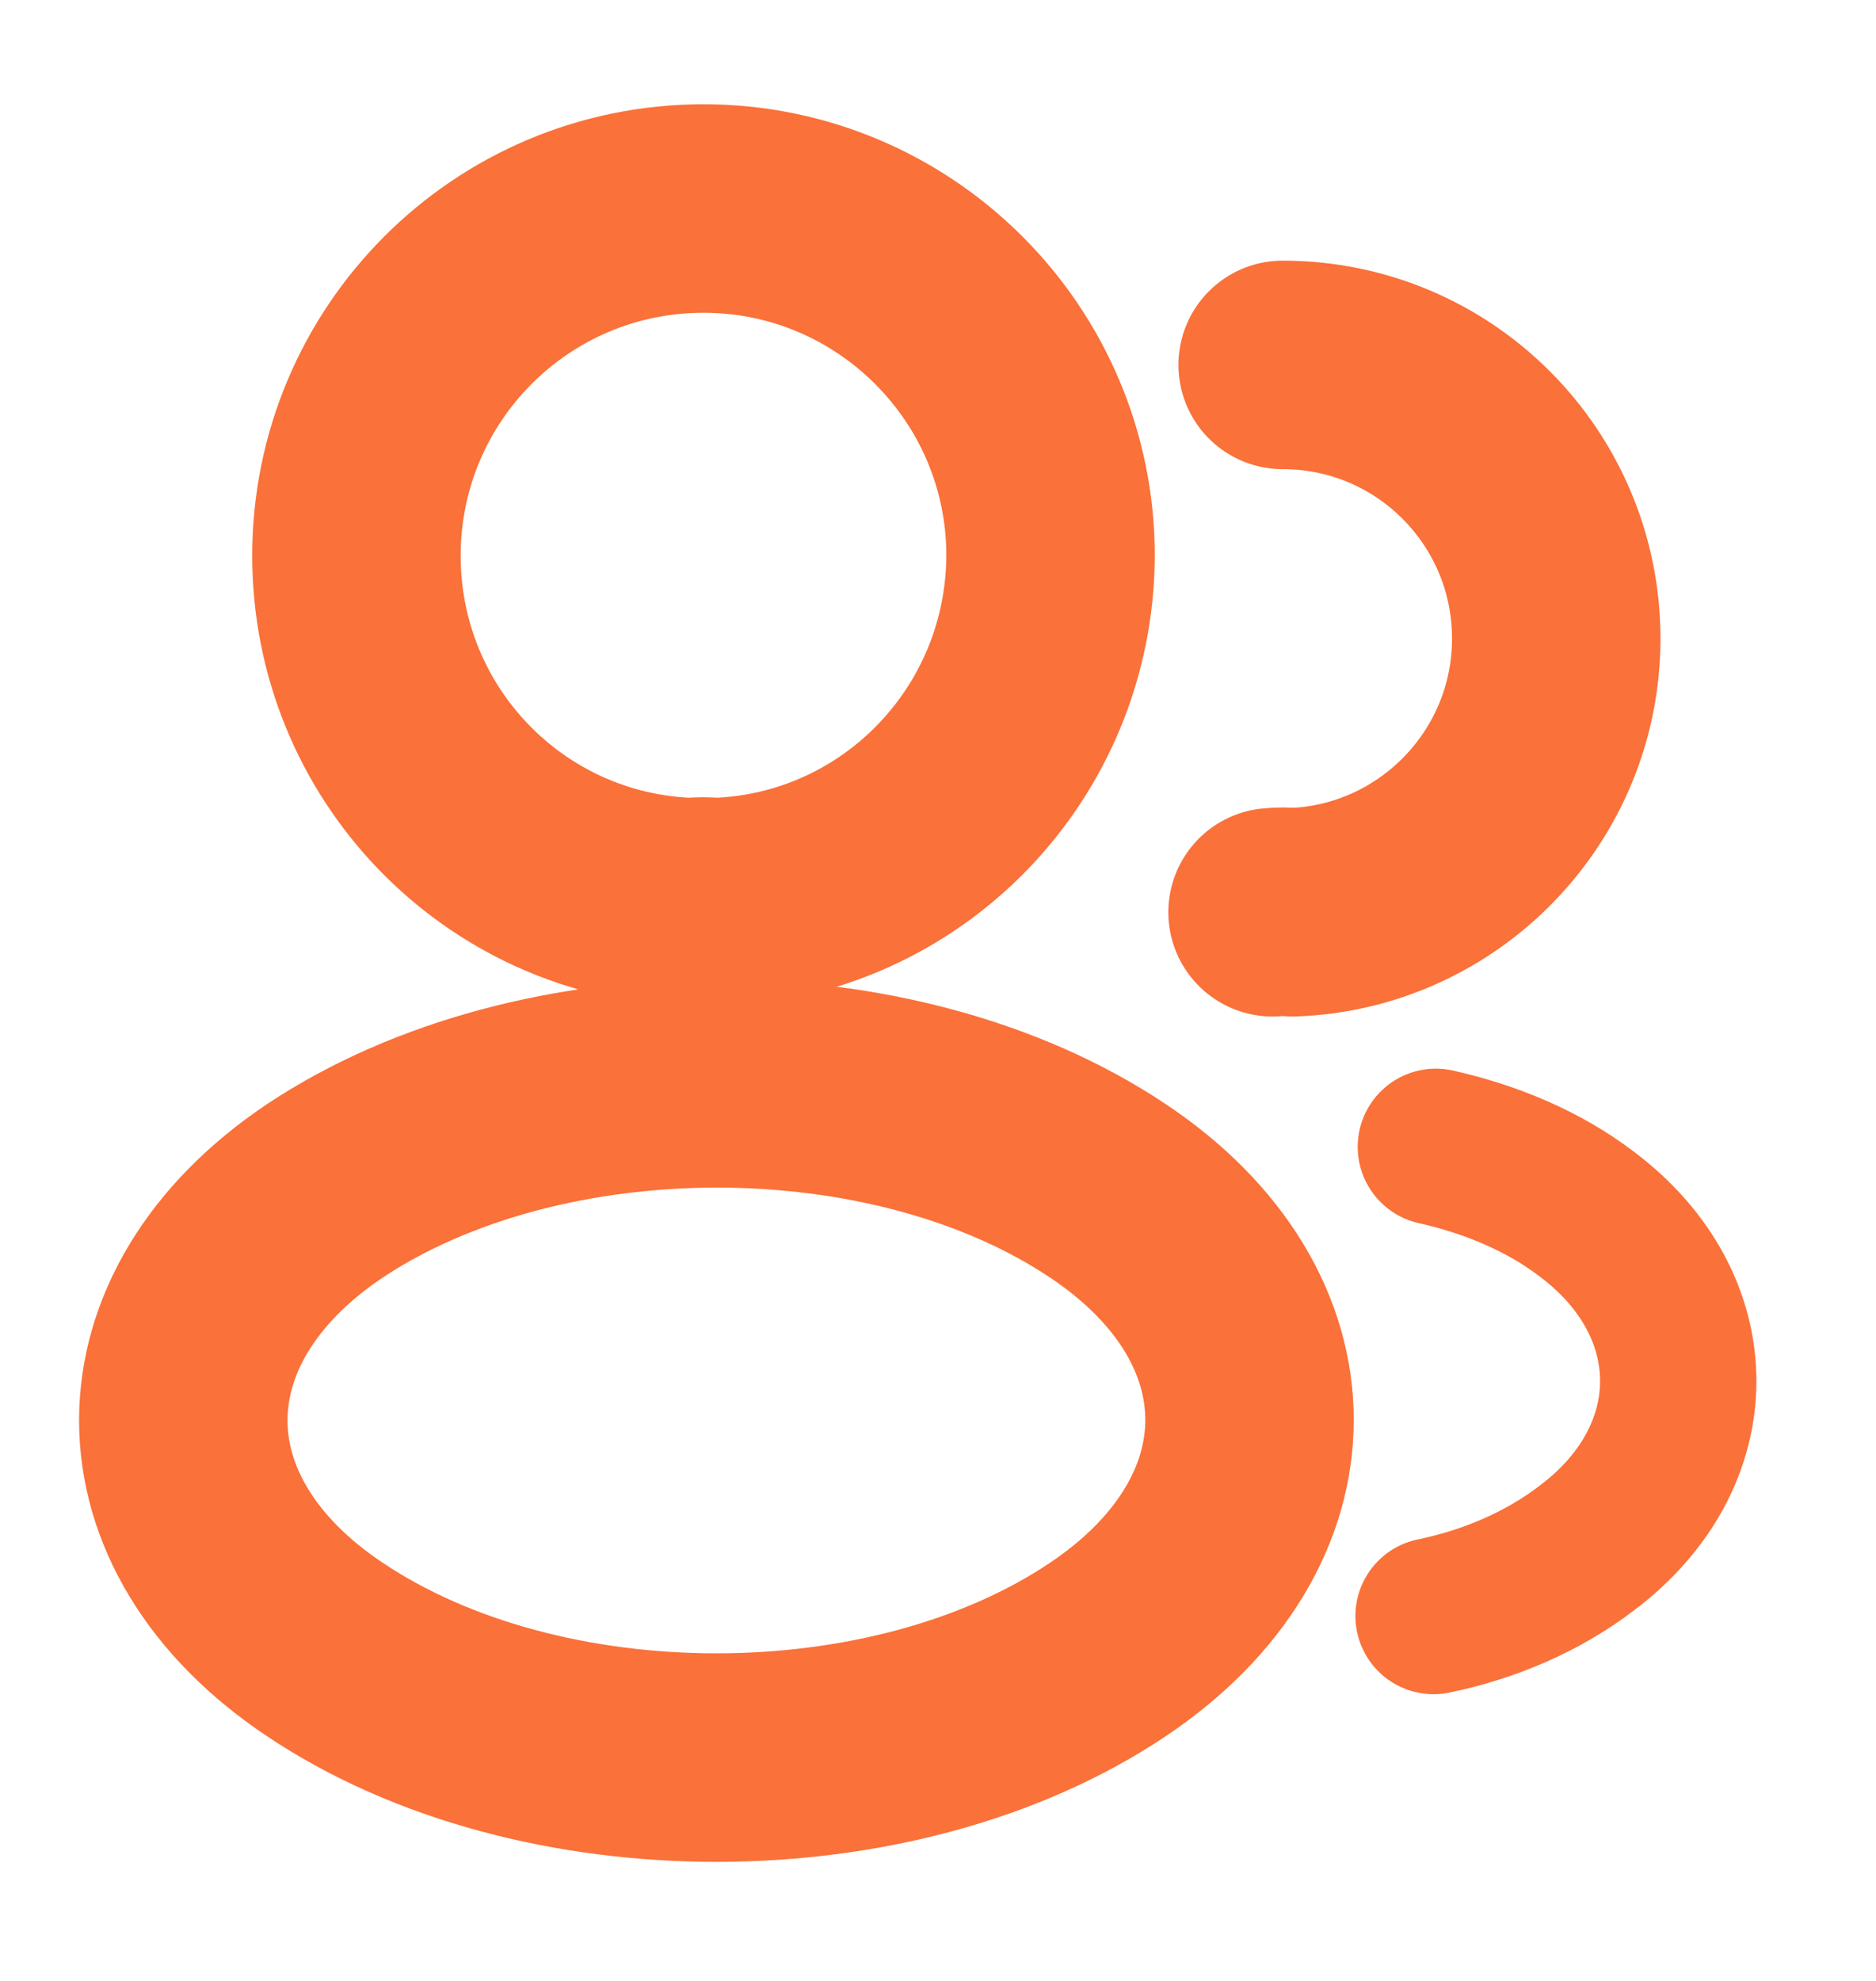 <svg width="18" height="19" viewBox="0 0 18 19" fill="none" xmlns="http://www.w3.org/2000/svg">
<path d="M6.87 8.653C6.795 8.645 6.705 8.645 6.622 8.653C4.837 8.593 3.42 7.13 3.42 5.33C3.42 3.493 4.905 2 6.75 2C8.587 2 10.08 3.493 10.08 5.33C10.072 7.13 8.655 8.593 6.87 8.653Z" stroke="#FA7139" stroke-width="2" stroke-linecap="round" stroke-linejoin="round"/>
<path d="M12.307 3.5C13.762 3.5 14.932 4.678 14.932 6.125C14.932 7.543 13.807 8.698 12.405 8.75C12.345 8.743 12.277 8.743 12.21 8.75" stroke="#FA7139" stroke-width="2" stroke-linecap="round" stroke-linejoin="round"/>
<path d="M3.12 11.42C1.305 12.635 1.305 14.615 3.12 15.823C5.183 17.203 8.565 17.203 10.627 15.823C12.443 14.608 12.443 12.628 10.627 11.42C8.573 10.048 5.19 10.048 3.12 11.42Z" stroke="#FA7139" stroke-width="2" stroke-linecap="round" stroke-linejoin="round"/>
<path d="M13.755 15.5C14.295 15.388 14.805 15.17 15.225 14.848C16.395 13.97 16.395 12.523 15.225 11.645C14.812 11.33 14.31 11.12 13.777 11" stroke="#FA7139" stroke-width="1.5" stroke-linecap="round" stroke-linejoin="round"/>
</svg>
